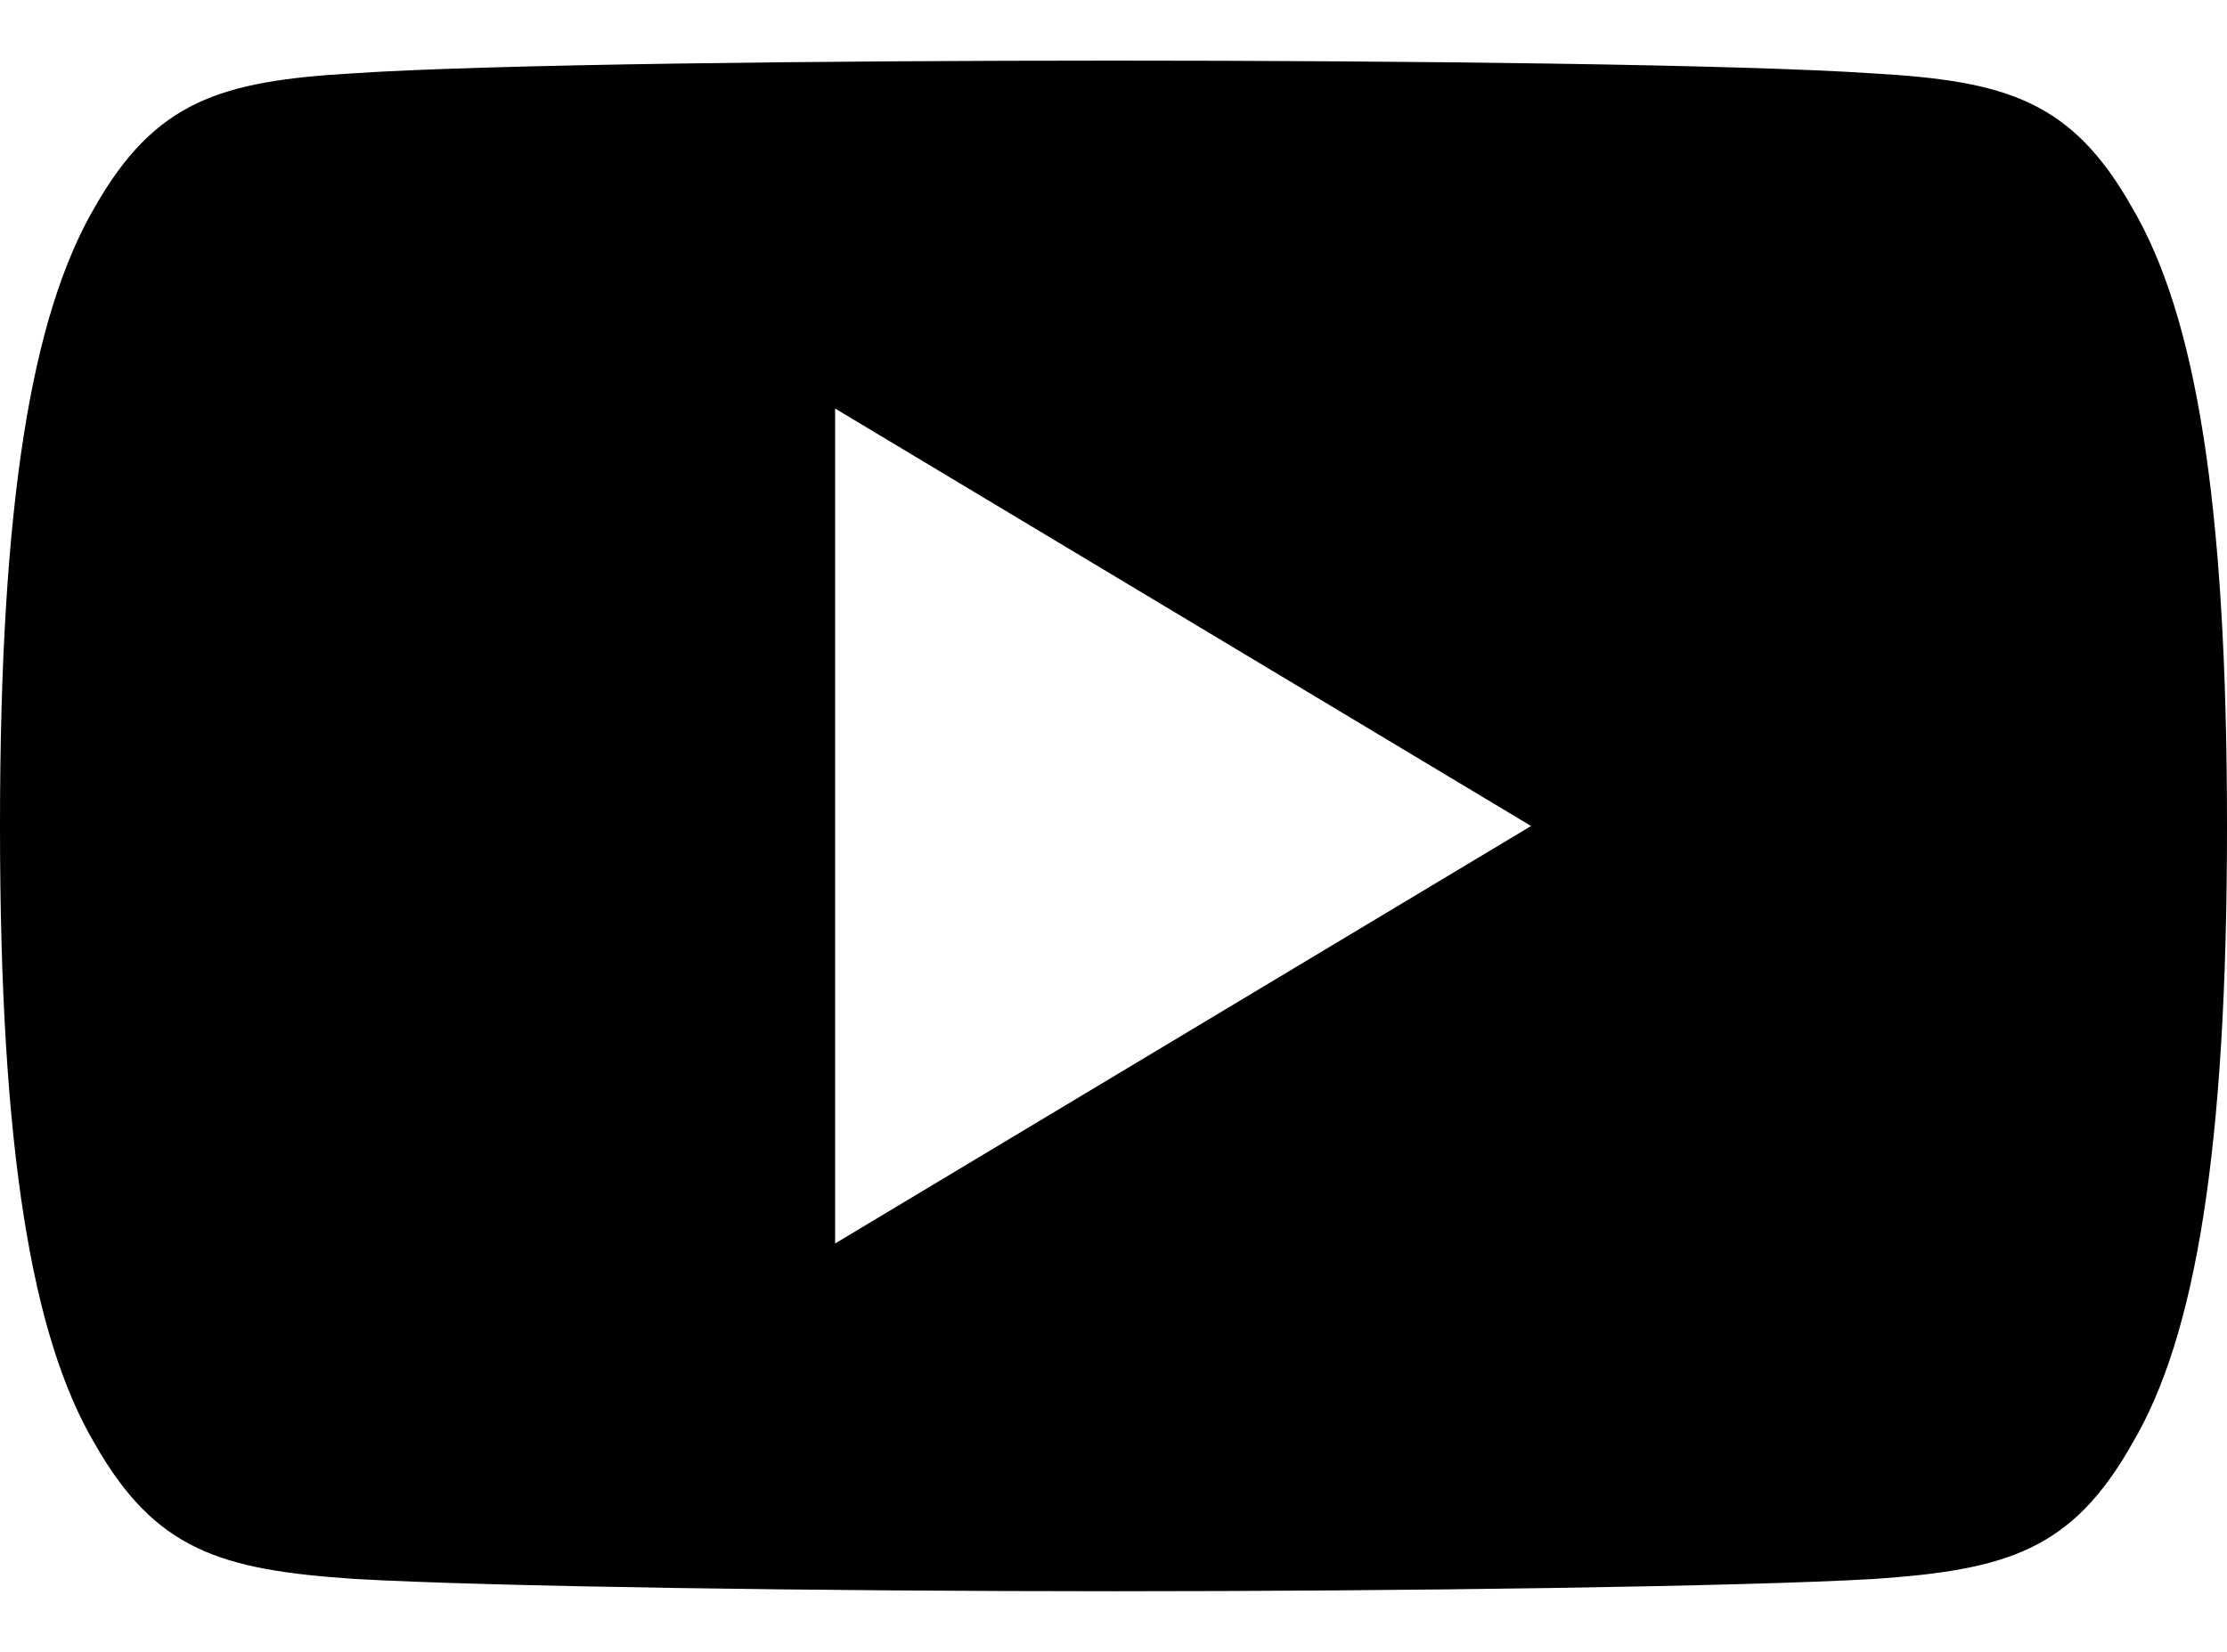 <?xml version="1.0" encoding="utf-8"?><svg width="31" height="23" xmlns="http://www.w3.org/2000/svg" viewBox="0 0 31 23"><path d="M29.683 2.897c-.841-1.495-1.754-1.77-3.612-1.875C24.215.896 19.547.844 15.504.844c-4.051 0-8.72.052-10.575.176-1.854.107-2.769.38-3.617 1.877C.446 4.391 0 6.965 0 11.494v.016c0 4.51.446 7.103 1.312 8.58.848 1.497 1.76 1.768 3.615 1.894 1.856.108 6.526.172 10.577.172 4.043 0 8.71-.064 10.569-.17 1.858-.126 2.77-.397 3.611-1.893.874-1.479 1.316-4.07 1.316-8.581v-.01-.006c0-4.532-.442-7.105-1.317-8.599zM11.625 17.313V5.688l9.688 5.813-9.688 5.813z"/></svg>
